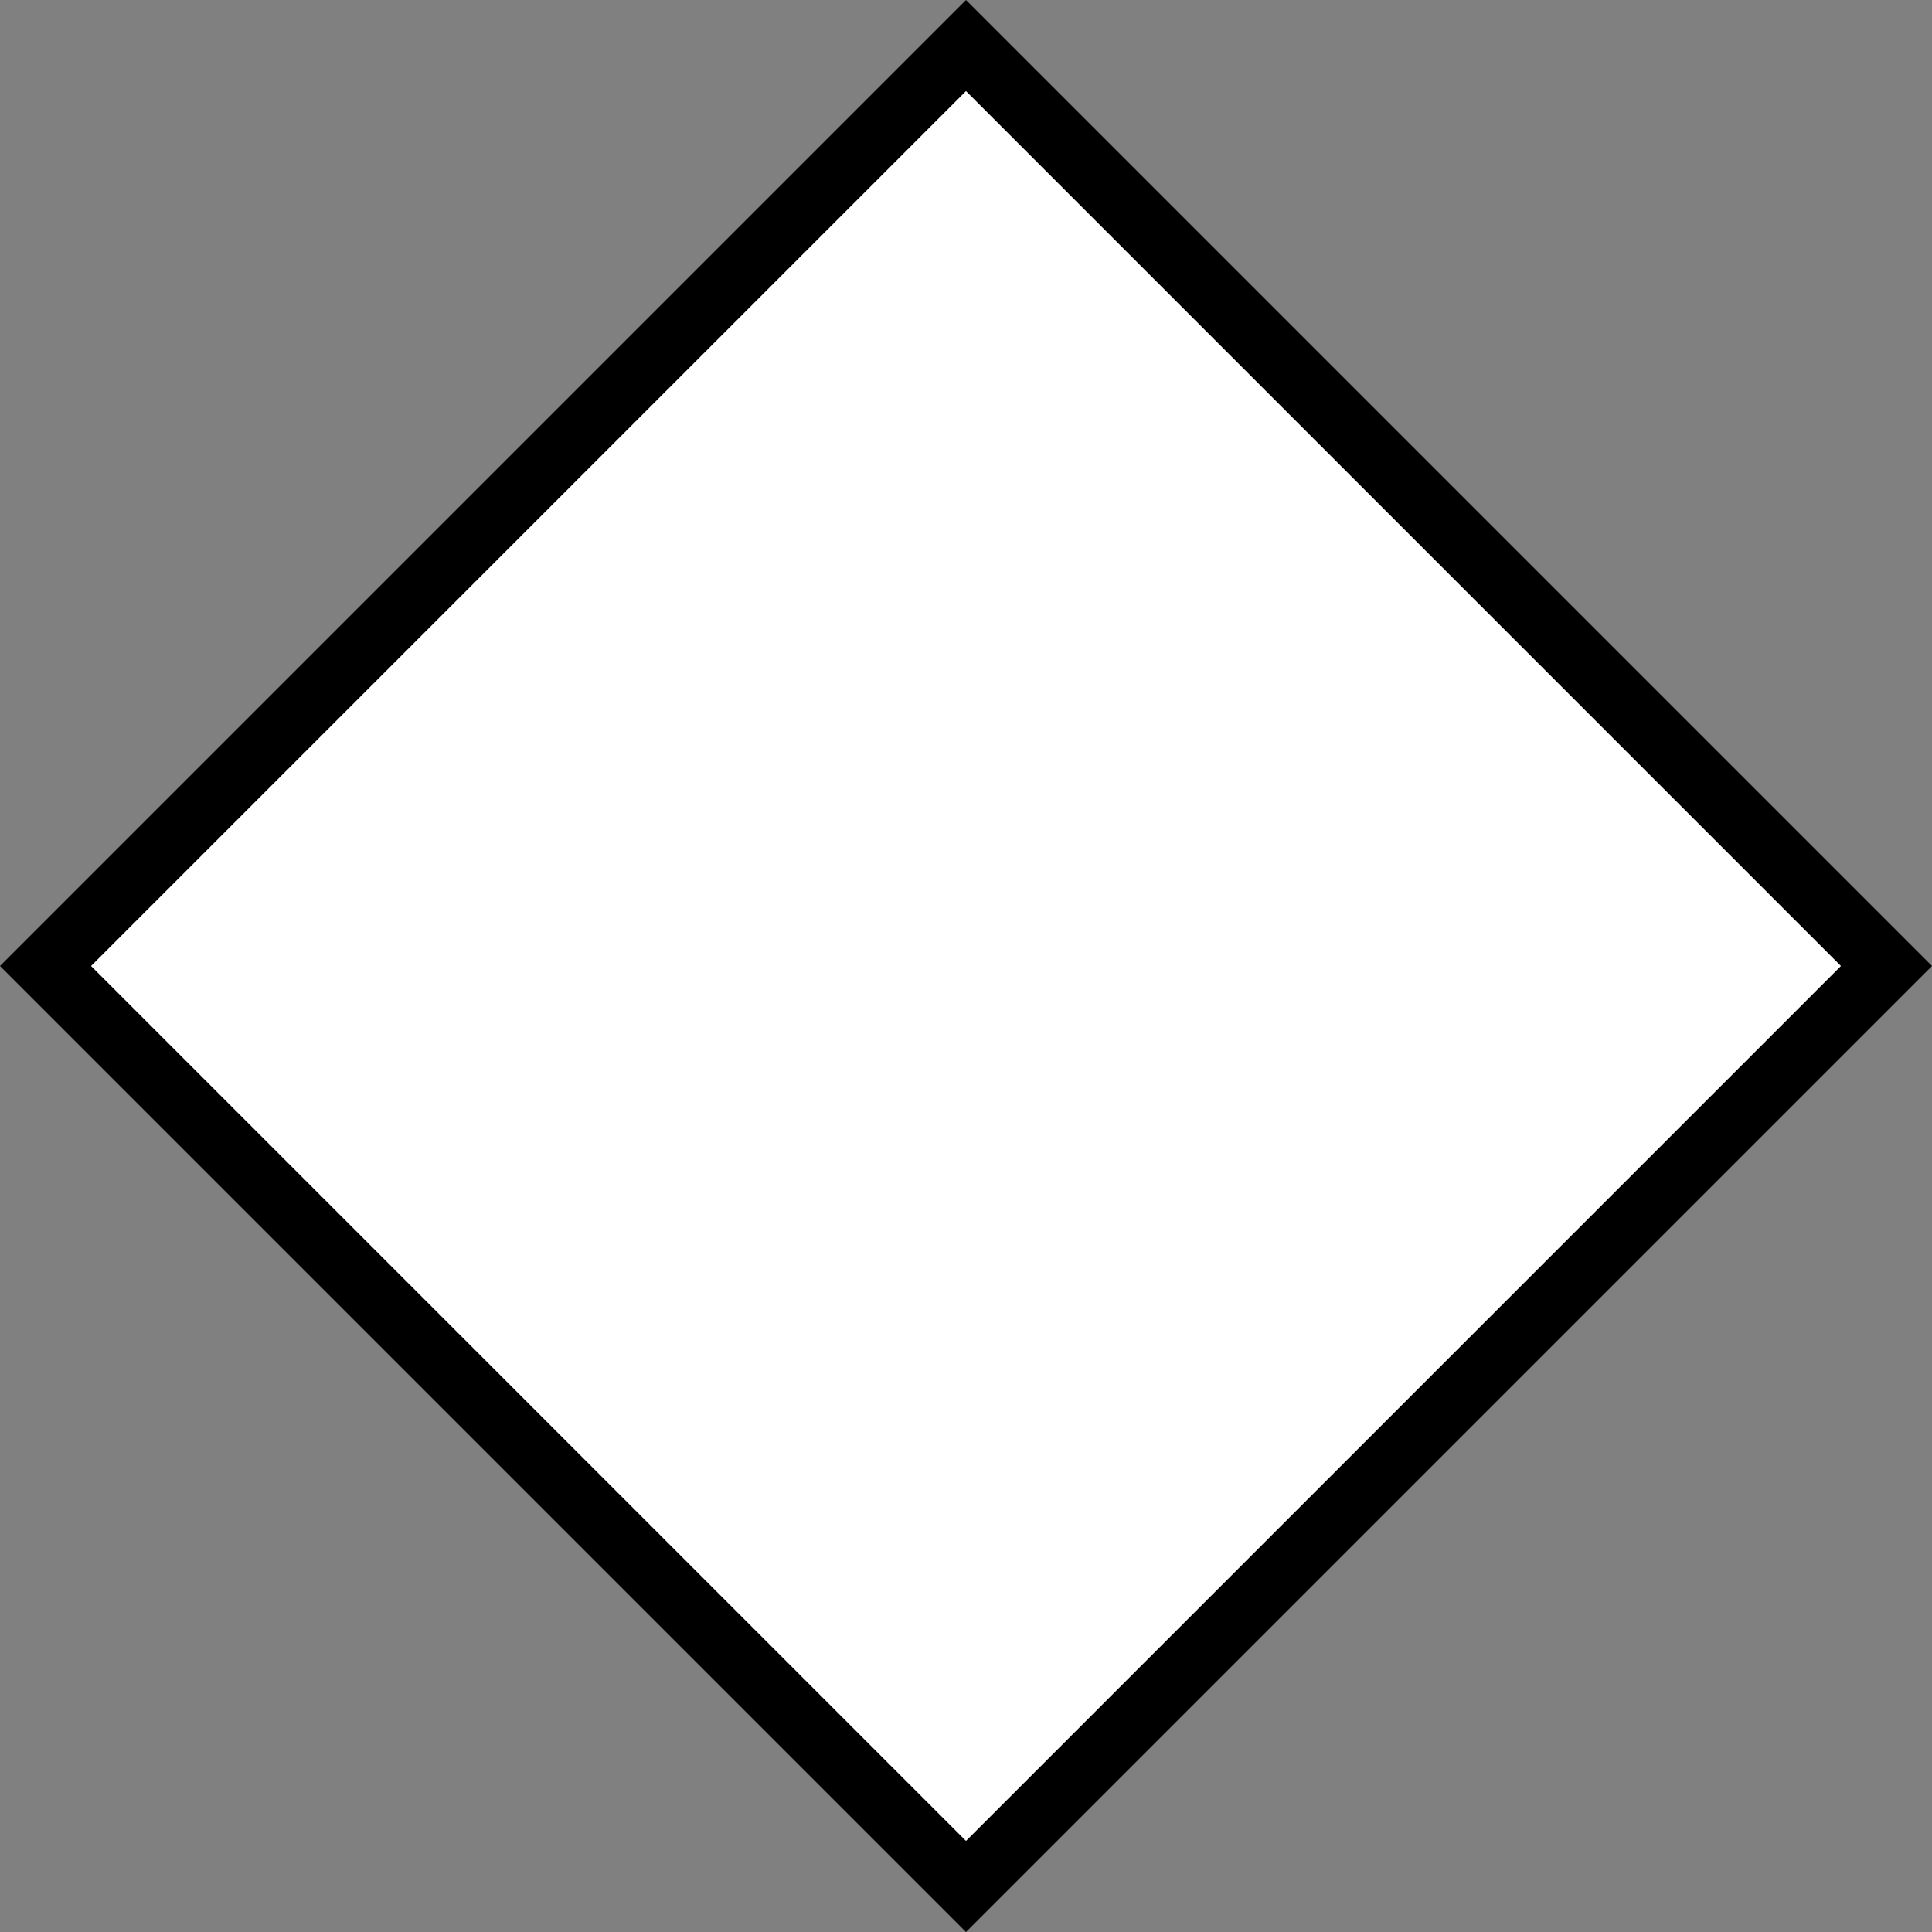 <svg width="60" height="60" viewBox="0 0 60 60" fill="none" xmlns="http://www.w3.org/2000/svg">
  <rect x="0" y="0" width="60" height="60" fill="#808080" stroke="none"/>
  <path d="M1.414 30L30 1.414L58.586 30L30 58.586L1.414 30Z" fill="white" stroke="black" stroke-width="2" />
</svg>
